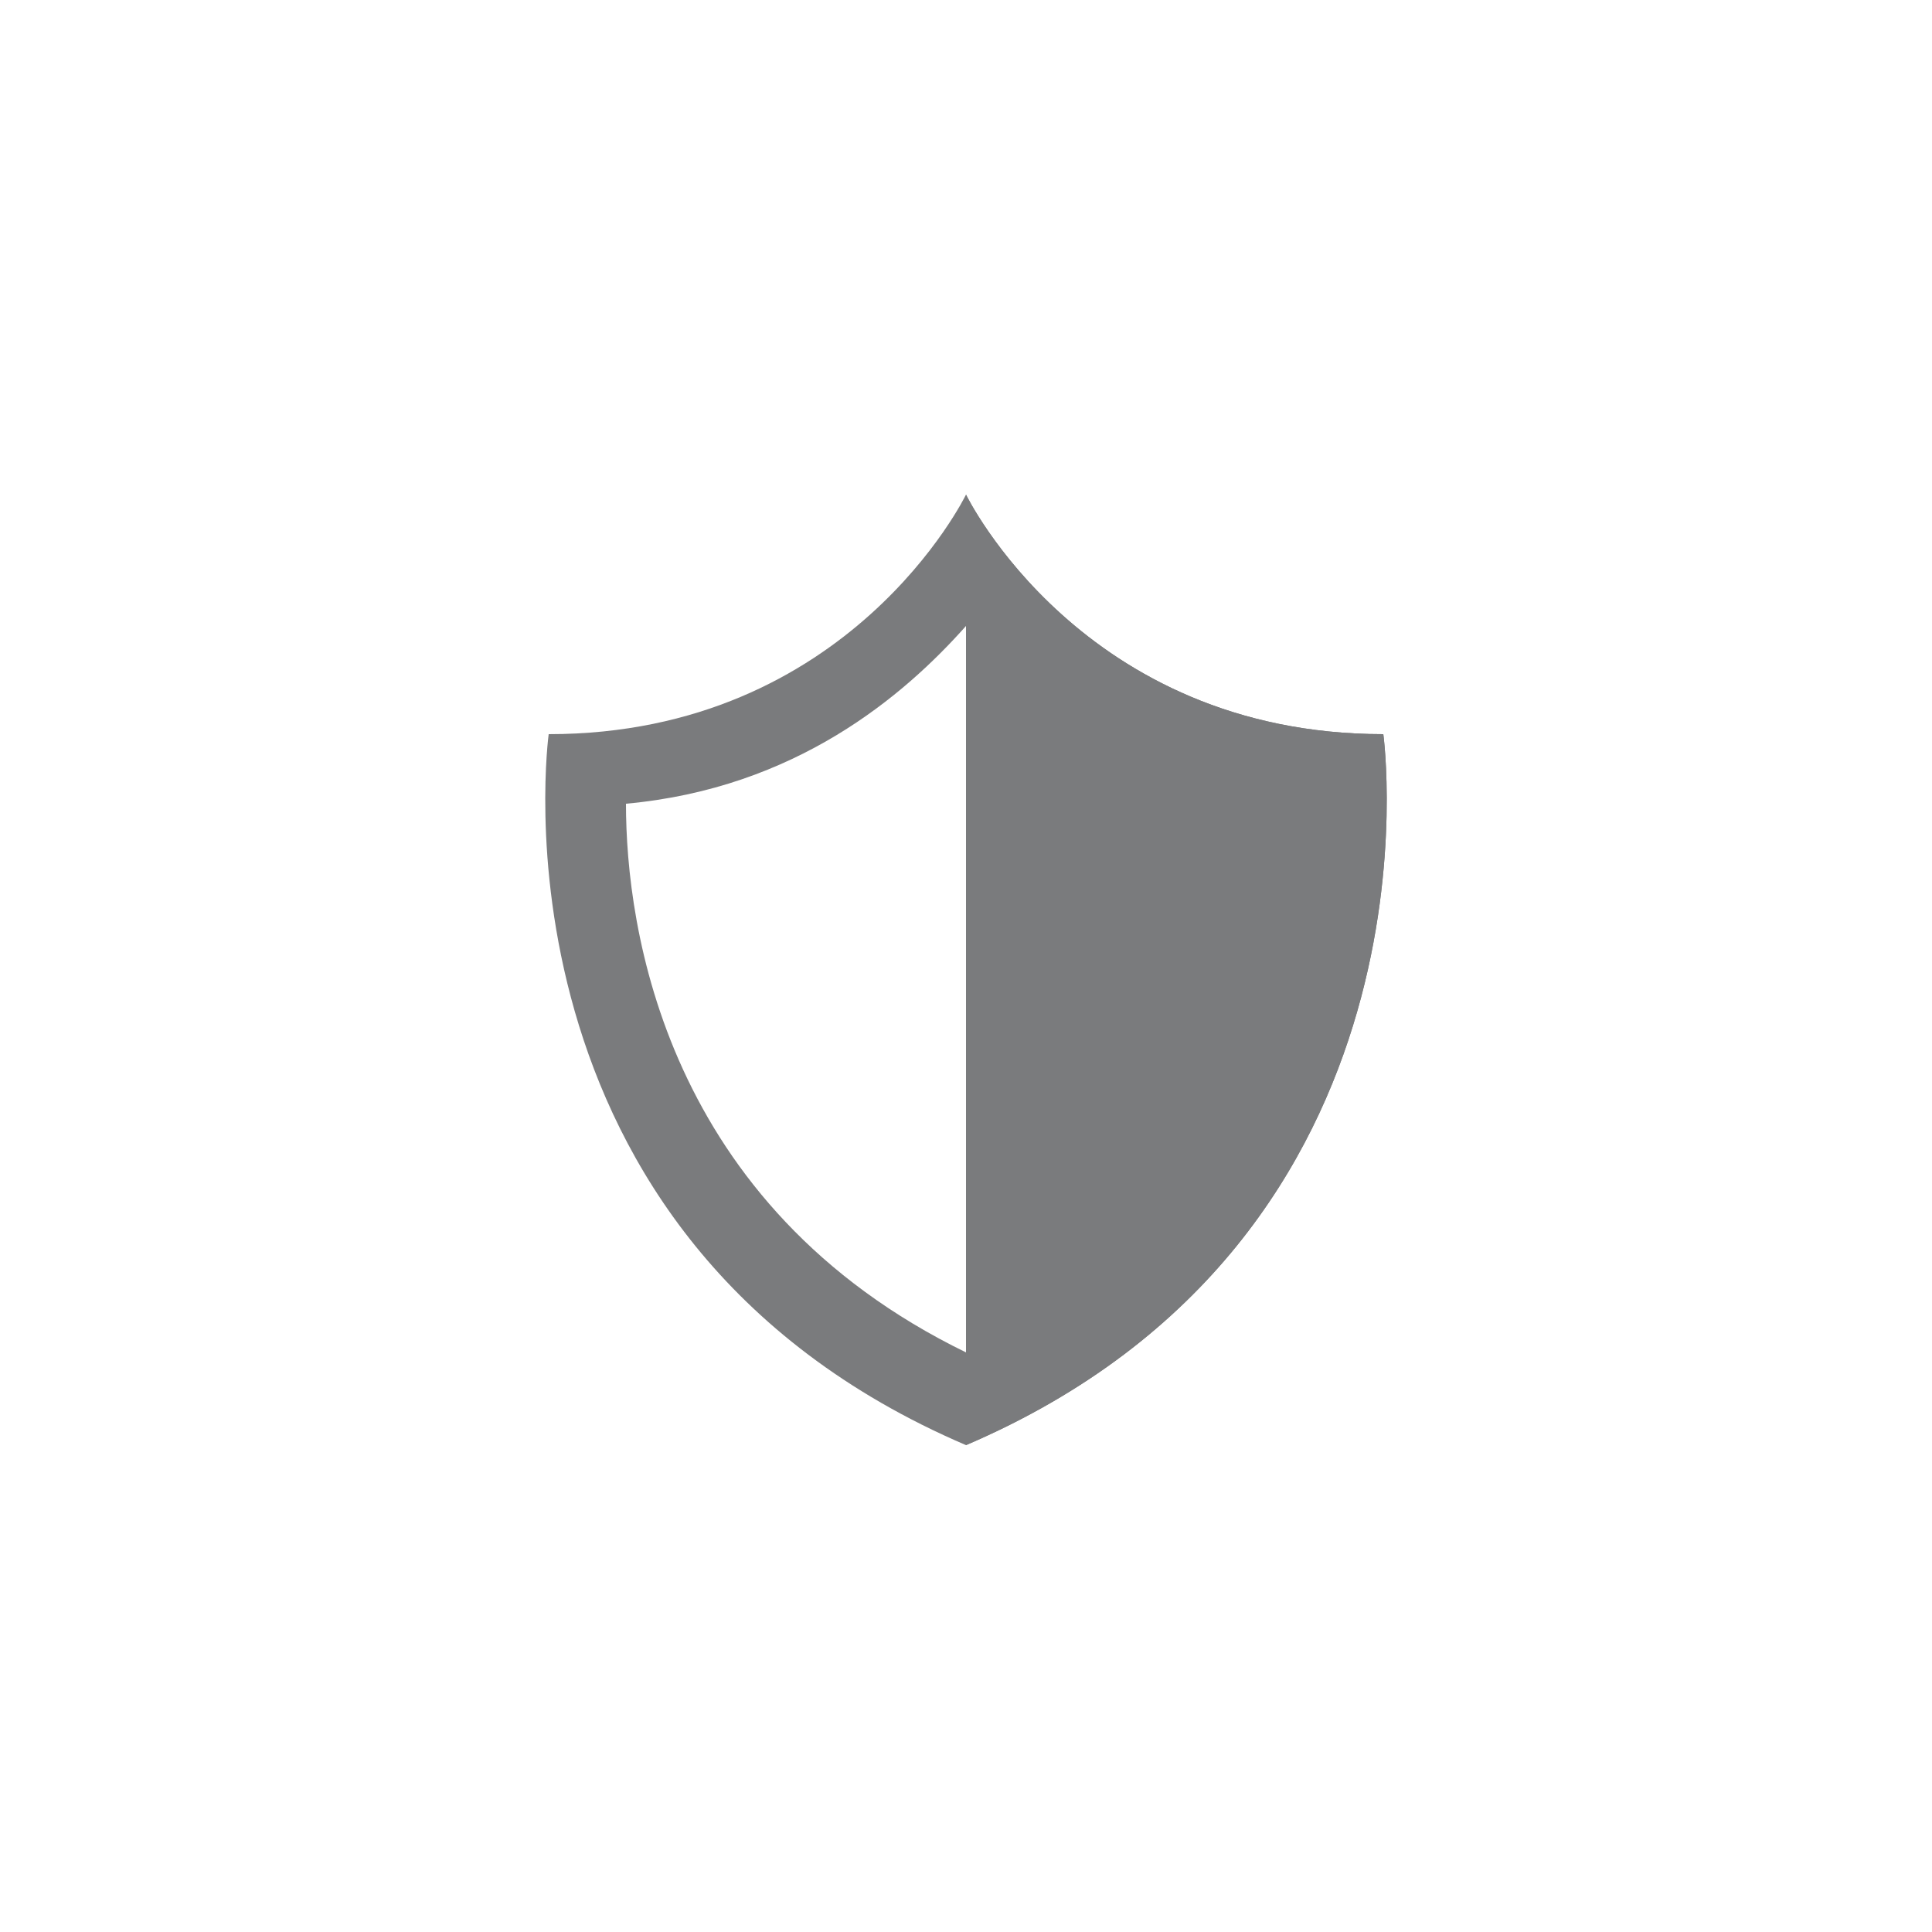 <svg viewBox="0 0 25 25">
	<g opacity="0.8">
		<path fill="#595A5C" d="M12.5,8.1c0.8,0.9,2.2,2.1,4.4,2.3c0,1.6-0.5,5.3-4.4,7.1c-3.9-1.9-4.4-5.5-4.4-7.1
			C10.3,10.2,11.7,9,12.5,8.1 M12.5,6.4c0,0-1.5,3.1-5.4,3.1c0,0-0.9,6.5,5.4,9.2c6.3-2.7,5.4-9.2,5.4-9.2
			C14,9.5,12.5,6.4,12.5,6.4L12.5,6.4z"/>
		<path fill="#595A5C" d="M12.5,6.4c0,0,1.5,3.1,5.4,3.1c0,0,0.9,6.5-5.4,9.2V6.4z"/>
	</g>
</svg>
